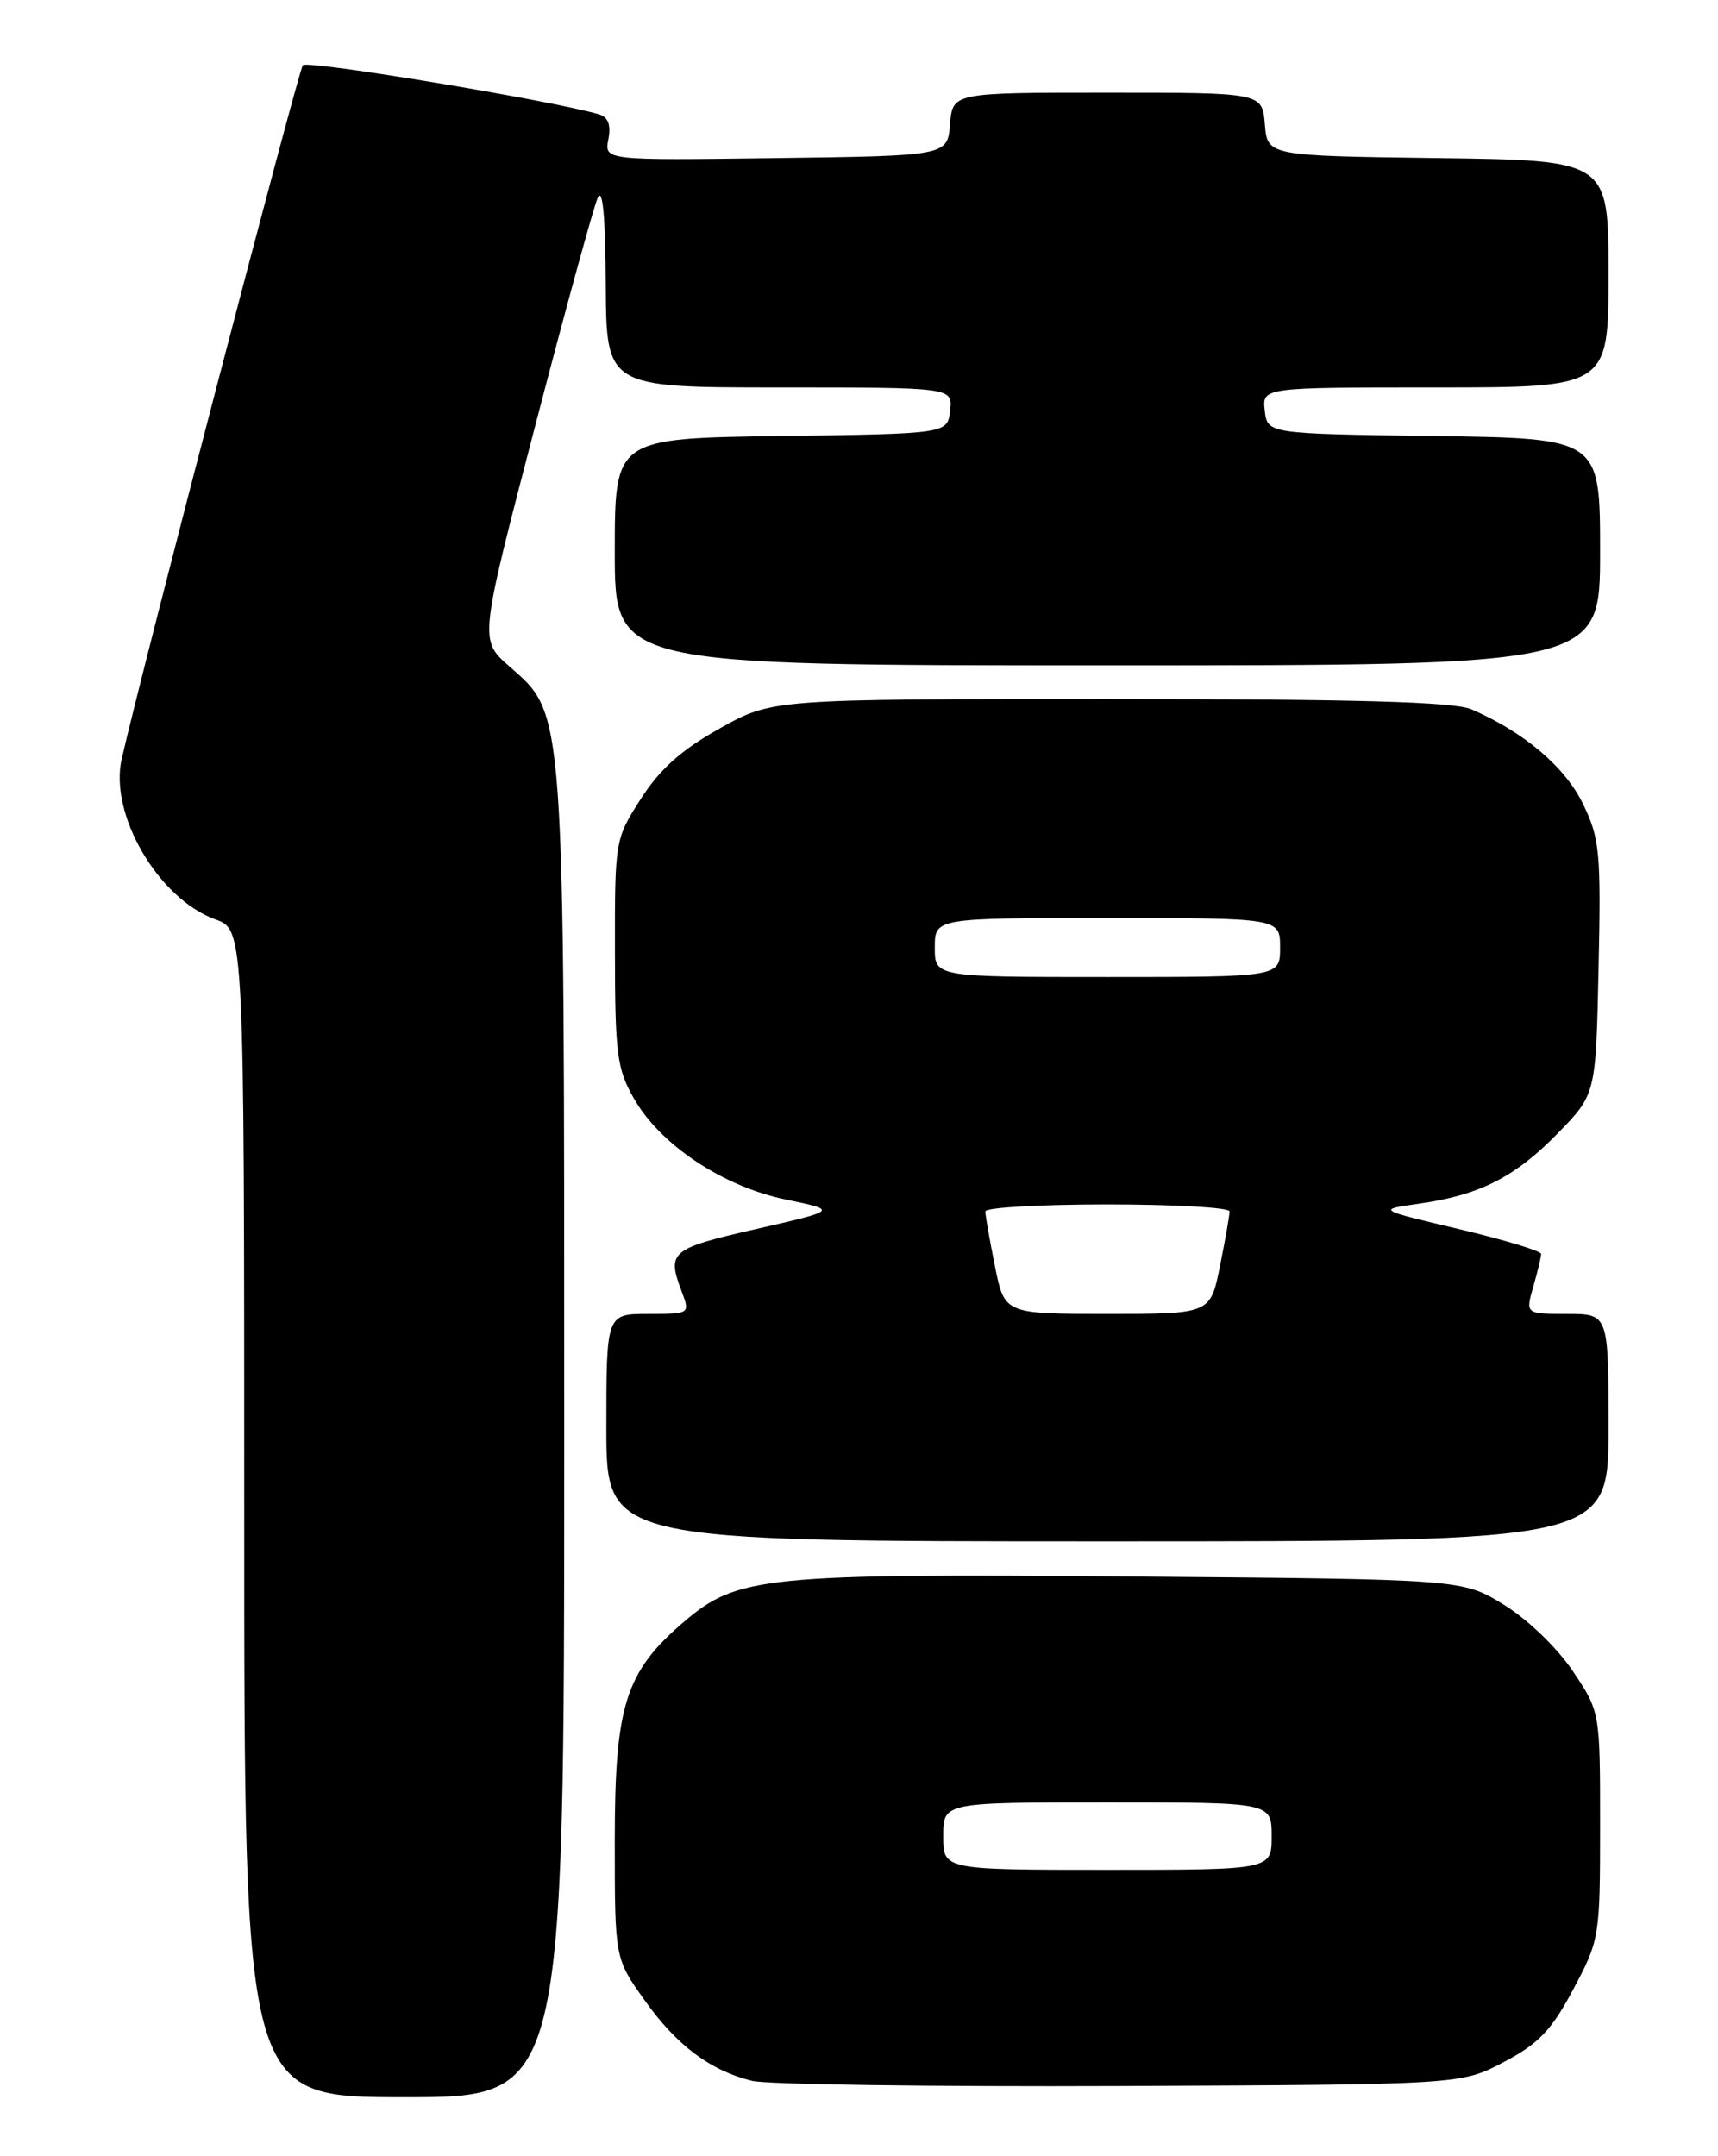 <?xml version="1.0" encoding="UTF-8" standalone="no"?>
<!DOCTYPE svg PUBLIC "-//W3C//DTD SVG 1.1//EN" "http://www.w3.org/Graphics/SVG/1.1/DTD/svg11.dtd" >
<svg xmlns="http://www.w3.org/2000/svg" xmlns:xlink="http://www.w3.org/1999/xlink" version="1.1" viewBox="0 0 204 256">
 <g >
 <path fill="currentColor"
d=" M 67.00 170.68 C 67.00 83.24 67.12 84.95 60.45 79.09 C 56.92 75.99 56.92 75.99 63.50 50.75 C 67.11 36.86 70.48 24.60 70.97 23.50 C 71.56 22.18 71.89 25.67 71.93 33.75 C 72.00 46.00 72.00 46.00 92.57 46.00 C 113.13 46.00 113.13 46.00 112.82 48.75 C 112.50 51.50 112.50 51.50 92.75 51.77 C 73.00 52.04 73.00 52.04 73.00 65.52 C 73.00 79.00 73.00 79.00 131.50 79.00 C 190.00 79.00 190.00 79.00 190.00 65.52 C 190.00 52.04 190.00 52.04 170.25 51.77 C 150.50 51.50 150.50 51.50 150.18 48.75 C 149.87 46.00 149.87 46.00 170.43 46.00 C 191.00 46.00 191.00 46.00 191.00 32.52 C 191.00 19.04 191.00 19.04 170.75 18.77 C 150.50 18.50 150.50 18.50 150.19 14.75 C 149.88 11.00 149.88 11.00 131.50 11.00 C 113.12 11.00 113.12 11.00 112.81 14.75 C 112.50 18.50 112.50 18.50 92.13 18.77 C 71.76 19.04 71.76 19.04 72.24 16.54 C 72.57 14.82 72.21 13.90 71.11 13.57 C 65.57 11.94 36.50 7.12 35.96 7.74 C 35.44 8.34 16.88 79.42 14.45 90.12 C 12.95 96.69 18.80 106.71 25.57 109.16 C 29.00 110.40 29.00 110.40 29.00 179.70 C 29.00 249.00 29.00 249.00 48.00 249.00 C 67.00 249.00 67.00 249.00 67.00 170.68 Z  M 178.57 244.82 C 182.71 242.64 184.23 241.05 186.82 236.18 C 189.94 230.33 190.00 229.97 190.00 216.72 C 190.00 203.23 190.00 203.23 186.75 198.39 C 184.91 195.65 181.37 192.24 178.58 190.53 C 173.66 187.50 173.66 187.50 134.58 187.18 C 90.74 186.81 87.54 187.14 81.22 192.55 C 74.25 198.51 73.00 202.46 73.00 218.57 C 73.00 232.51 73.00 232.51 76.53 237.47 C 80.36 242.86 84.33 245.84 89.32 247.06 C 91.07 247.49 110.72 247.76 133.00 247.67 C 173.50 247.50 173.50 247.50 178.57 244.82 Z  M 191.00 169.50 C 191.00 156.00 191.00 156.00 186.07 156.00 C 181.14 156.00 181.14 156.00 182.07 152.76 C 182.58 150.97 183.00 149.23 183.00 148.88 C 183.00 148.53 178.61 147.20 173.25 145.93 C 163.50 143.62 163.50 143.62 168.50 142.91 C 175.72 141.89 179.90 139.76 185.00 134.53 C 189.50 129.92 189.50 129.92 189.82 114.93 C 190.12 101.20 189.96 99.55 187.97 95.45 C 185.85 91.06 180.93 86.89 174.70 84.21 C 172.67 83.33 160.90 83.00 131.80 83.00 C 91.69 83.00 91.69 83.00 85.46 86.49 C 80.94 89.01 78.37 91.30 76.11 94.82 C 73.02 99.64 73.00 99.77 73.02 113.09 C 73.03 125.11 73.26 126.91 75.27 130.42 C 78.40 135.93 85.88 140.90 93.36 142.43 C 99.50 143.70 99.50 143.70 89.75 145.93 C 79.57 148.26 79.15 148.62 80.98 153.43 C 81.94 155.98 81.90 156.00 76.98 156.00 C 72.00 156.00 72.00 156.00 72.00 169.50 C 72.00 183.00 72.00 183.00 131.50 183.00 C 191.00 183.00 191.00 183.00 191.00 169.50 Z  M 112.00 218.00 C 112.00 214.00 112.00 214.00 131.50 214.00 C 151.00 214.00 151.00 214.00 151.00 218.00 C 151.00 222.00 151.00 222.00 131.50 222.00 C 112.00 222.00 112.00 222.00 112.00 218.00 Z  M 118.14 150.33 C 117.51 147.22 117.00 144.29 117.00 143.83 C 117.00 143.37 123.53 143.00 131.50 143.00 C 139.47 143.00 146.00 143.37 146.00 143.83 C 146.00 144.29 145.49 147.22 144.86 150.33 C 143.72 156.00 143.72 156.00 131.50 156.00 C 119.28 156.00 119.28 156.00 118.14 150.33 Z  M 111.00 112.50 C 111.00 109.00 111.00 109.00 131.50 109.00 C 152.00 109.00 152.00 109.00 152.00 112.50 C 152.00 116.00 152.00 116.00 131.50 116.00 C 111.00 116.00 111.00 116.00 111.00 112.50 Z "/>
</g>
</svg>